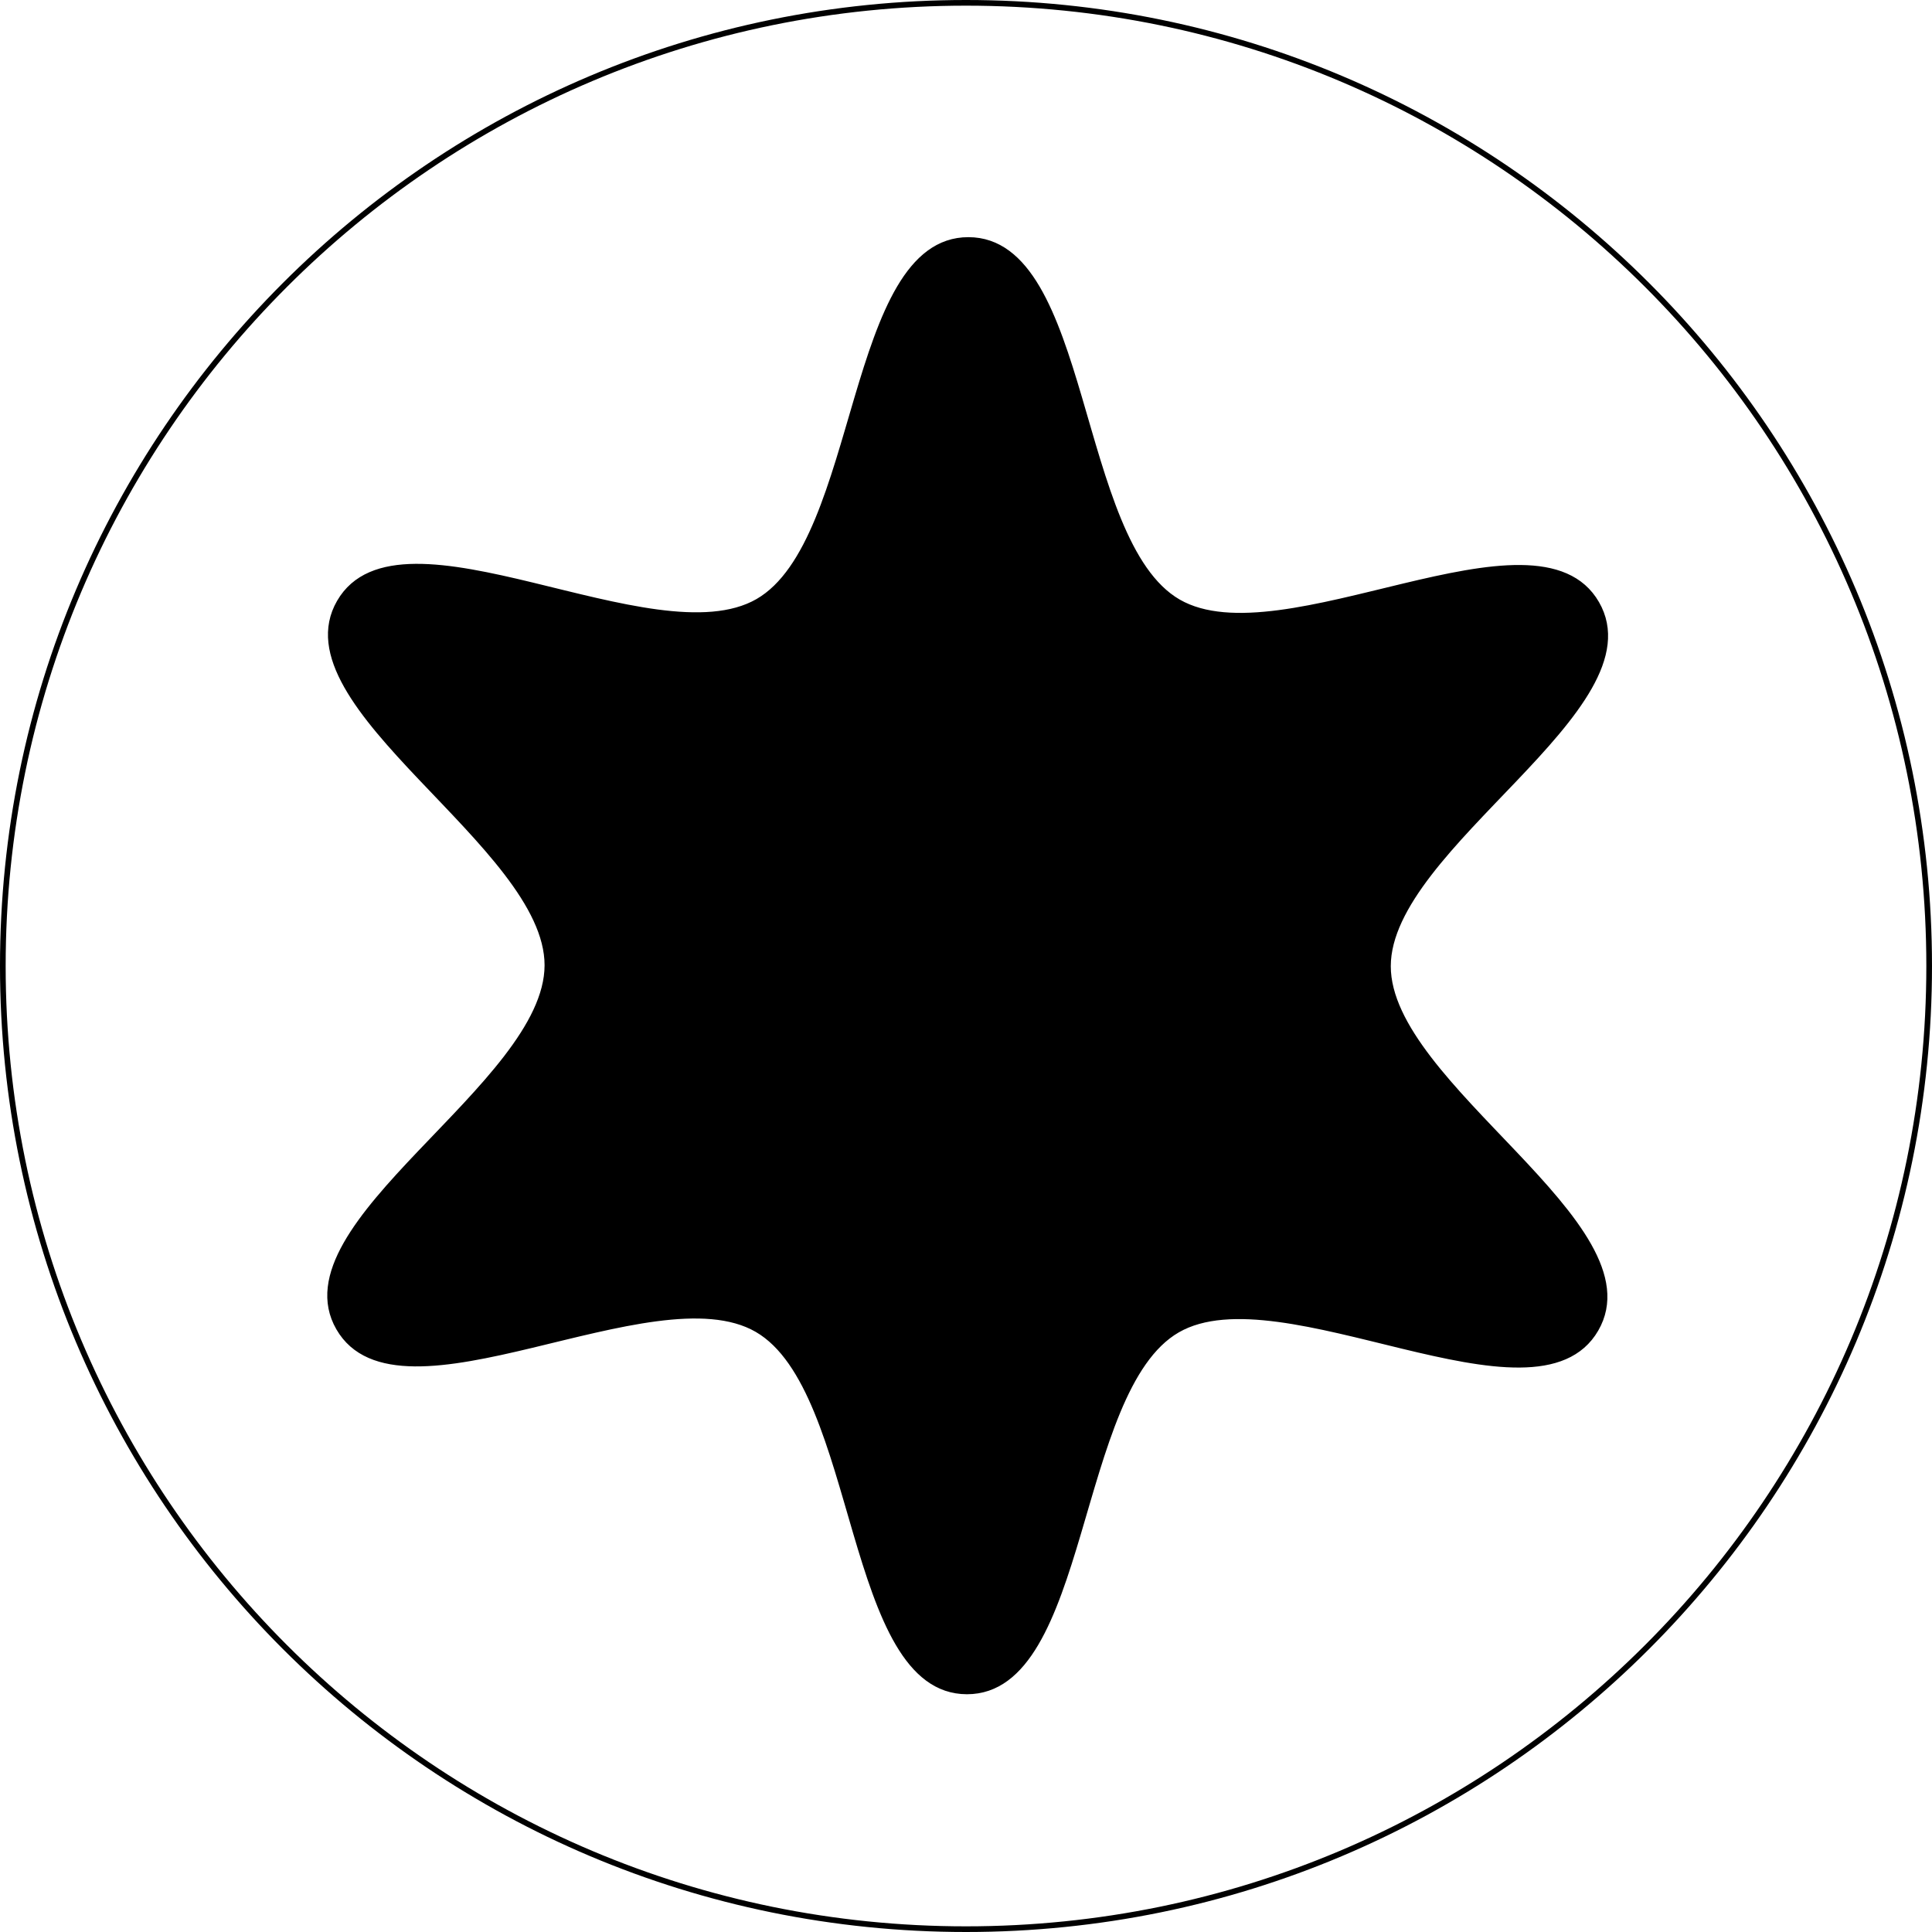 <?xml version="1.0" encoding="UTF-8" standalone="no"?>
<!-- Created with Inkscape (http://www.inkscape.org/) -->

<svg
   xmlns:dc="http://purl.org/dc/elements/1.1/"
   xmlns:cc="http://creativecommons.org/ns#"
   xmlns:rdf="http://www.w3.org/1999/02/22-rdf-syntax-ns#"
   xmlns:svg="http://www.w3.org/2000/svg"
   xmlns="http://www.w3.org/2000/svg"
   xmlns:sodipodi="http://sodipodi.sourceforge.net/DTD/sodipodi-0.dtd"
   xmlns:inkscape="http://www.inkscape.org/namespaces/inkscape"
   width="341"
   height="341"
   id="svg3120"
   version="1.1"
   inkscape:version="0.48.4 r9939"
   sodipodi:docname="innensechskant.svg">
  <defs
     id="defs3122" />
  <sodipodi:namedview
     id="base"
     pagecolor="#ffffff"
     bordercolor="#666666"
     borderopacity="1.0"
     inkscape:pageopacity="0.0"
     inkscape:pageshadow="2"
     inkscape:zoom="0.35"
     inkscape:cx="150.5"
     inkscape:cy="-80.928573"
     inkscape:document-units="px"
     inkscape:current-layer="layer1"
     showgrid="false"
     fit-margin-top="0"
     fit-margin-left="0"
     fit-margin-right="0"
     fit-margin-bottom="0"
     inkscape:window-width="798"
     inkscape:window-height="879"
     inkscape:window-x="0"
     inkscape:window-y="19"
     inkscape:window-maximized="0" />
  <g
     inkscape:label="Ebene 1"
     inkscape:groupmode="layer"
     id="layer1"
     transform="translate(-149.5,-110.434)">
    <g
       transform="translate(-25.809,-655.09)"
       id="g2325">
      <path
         transform="translate(55.809,626.024)"
         d="m 460,310 c 0,93.888 -76.112,170 -170,170 -93.888,0 -170,-76.112 -170,-170 0,-93.888 76.112,-170 170,-170 93.888,0 170,76.112 170,170 z"
         sodipodi:ry="170"
         sodipodi:rx="170"
         sodipodi:cy="310"
         sodipodi:cx="290"
         id="path7838"
         style="fill:none;stroke:#000000;stroke-width:1;stroke-linejoin:miter;stroke-miterlimit:4;stroke-opacity:1;stroke-dasharray:none"
         sodipodi:type="arc" />
      <path
         inkscape:transform-center-x="-20.172992"
         transform="matrix(0.932,-0.363,0.363,0.932,-87.135,374.811)"
         d="m 280,780 c -16.541,13.233 -47.892,-29.871 -68.833,-26.681 -20.941,3.189 -38.039,53.672 -57.769,45.963 C 133.667,791.574 155.32,742.871 142.088,726.33 128.855,709.789 76.587,720.223 73.397,699.282 70.208,678.341 123.212,672.741 130.921,653.011 138.629,633.281 103.459,593.233 120,580 c 16.541,-13.233 47.892,29.871 68.833,26.681 20.941,-3.189 38.039,-53.672 57.769,-45.963 19.73,7.708 -1.923,56.411 11.31,72.952 13.233,16.541 65.501,6.107 68.69,27.048 3.189,20.941 -49.815,26.541 -57.523,46.271 C 261.371,726.719 296.541,766.767 280,780 z"
         inkscape:randomized="0"
         inkscape:rounded="0.28693298"
         inkscape:flatsided="false"
         sodipodi:arg2="1.4196542"
         sodipodi:arg1="0.89605538"
         sodipodi:r2="74.164185"
         sodipodi:r1="128.06248"
         sodipodi:cy="680"
         sodipodi:cx="200"
         sodipodi:sides="6"
         id="path7856"
         style="fill:#000000;fill-opacity:1;stroke:#000000;stroke-width:1;stroke-linejoin:miter;stroke-miterlimit:4;stroke-opacity:1;stroke-dasharray:none"
         sodipodi:type="star" />
    </g>
  </g>
</svg>
